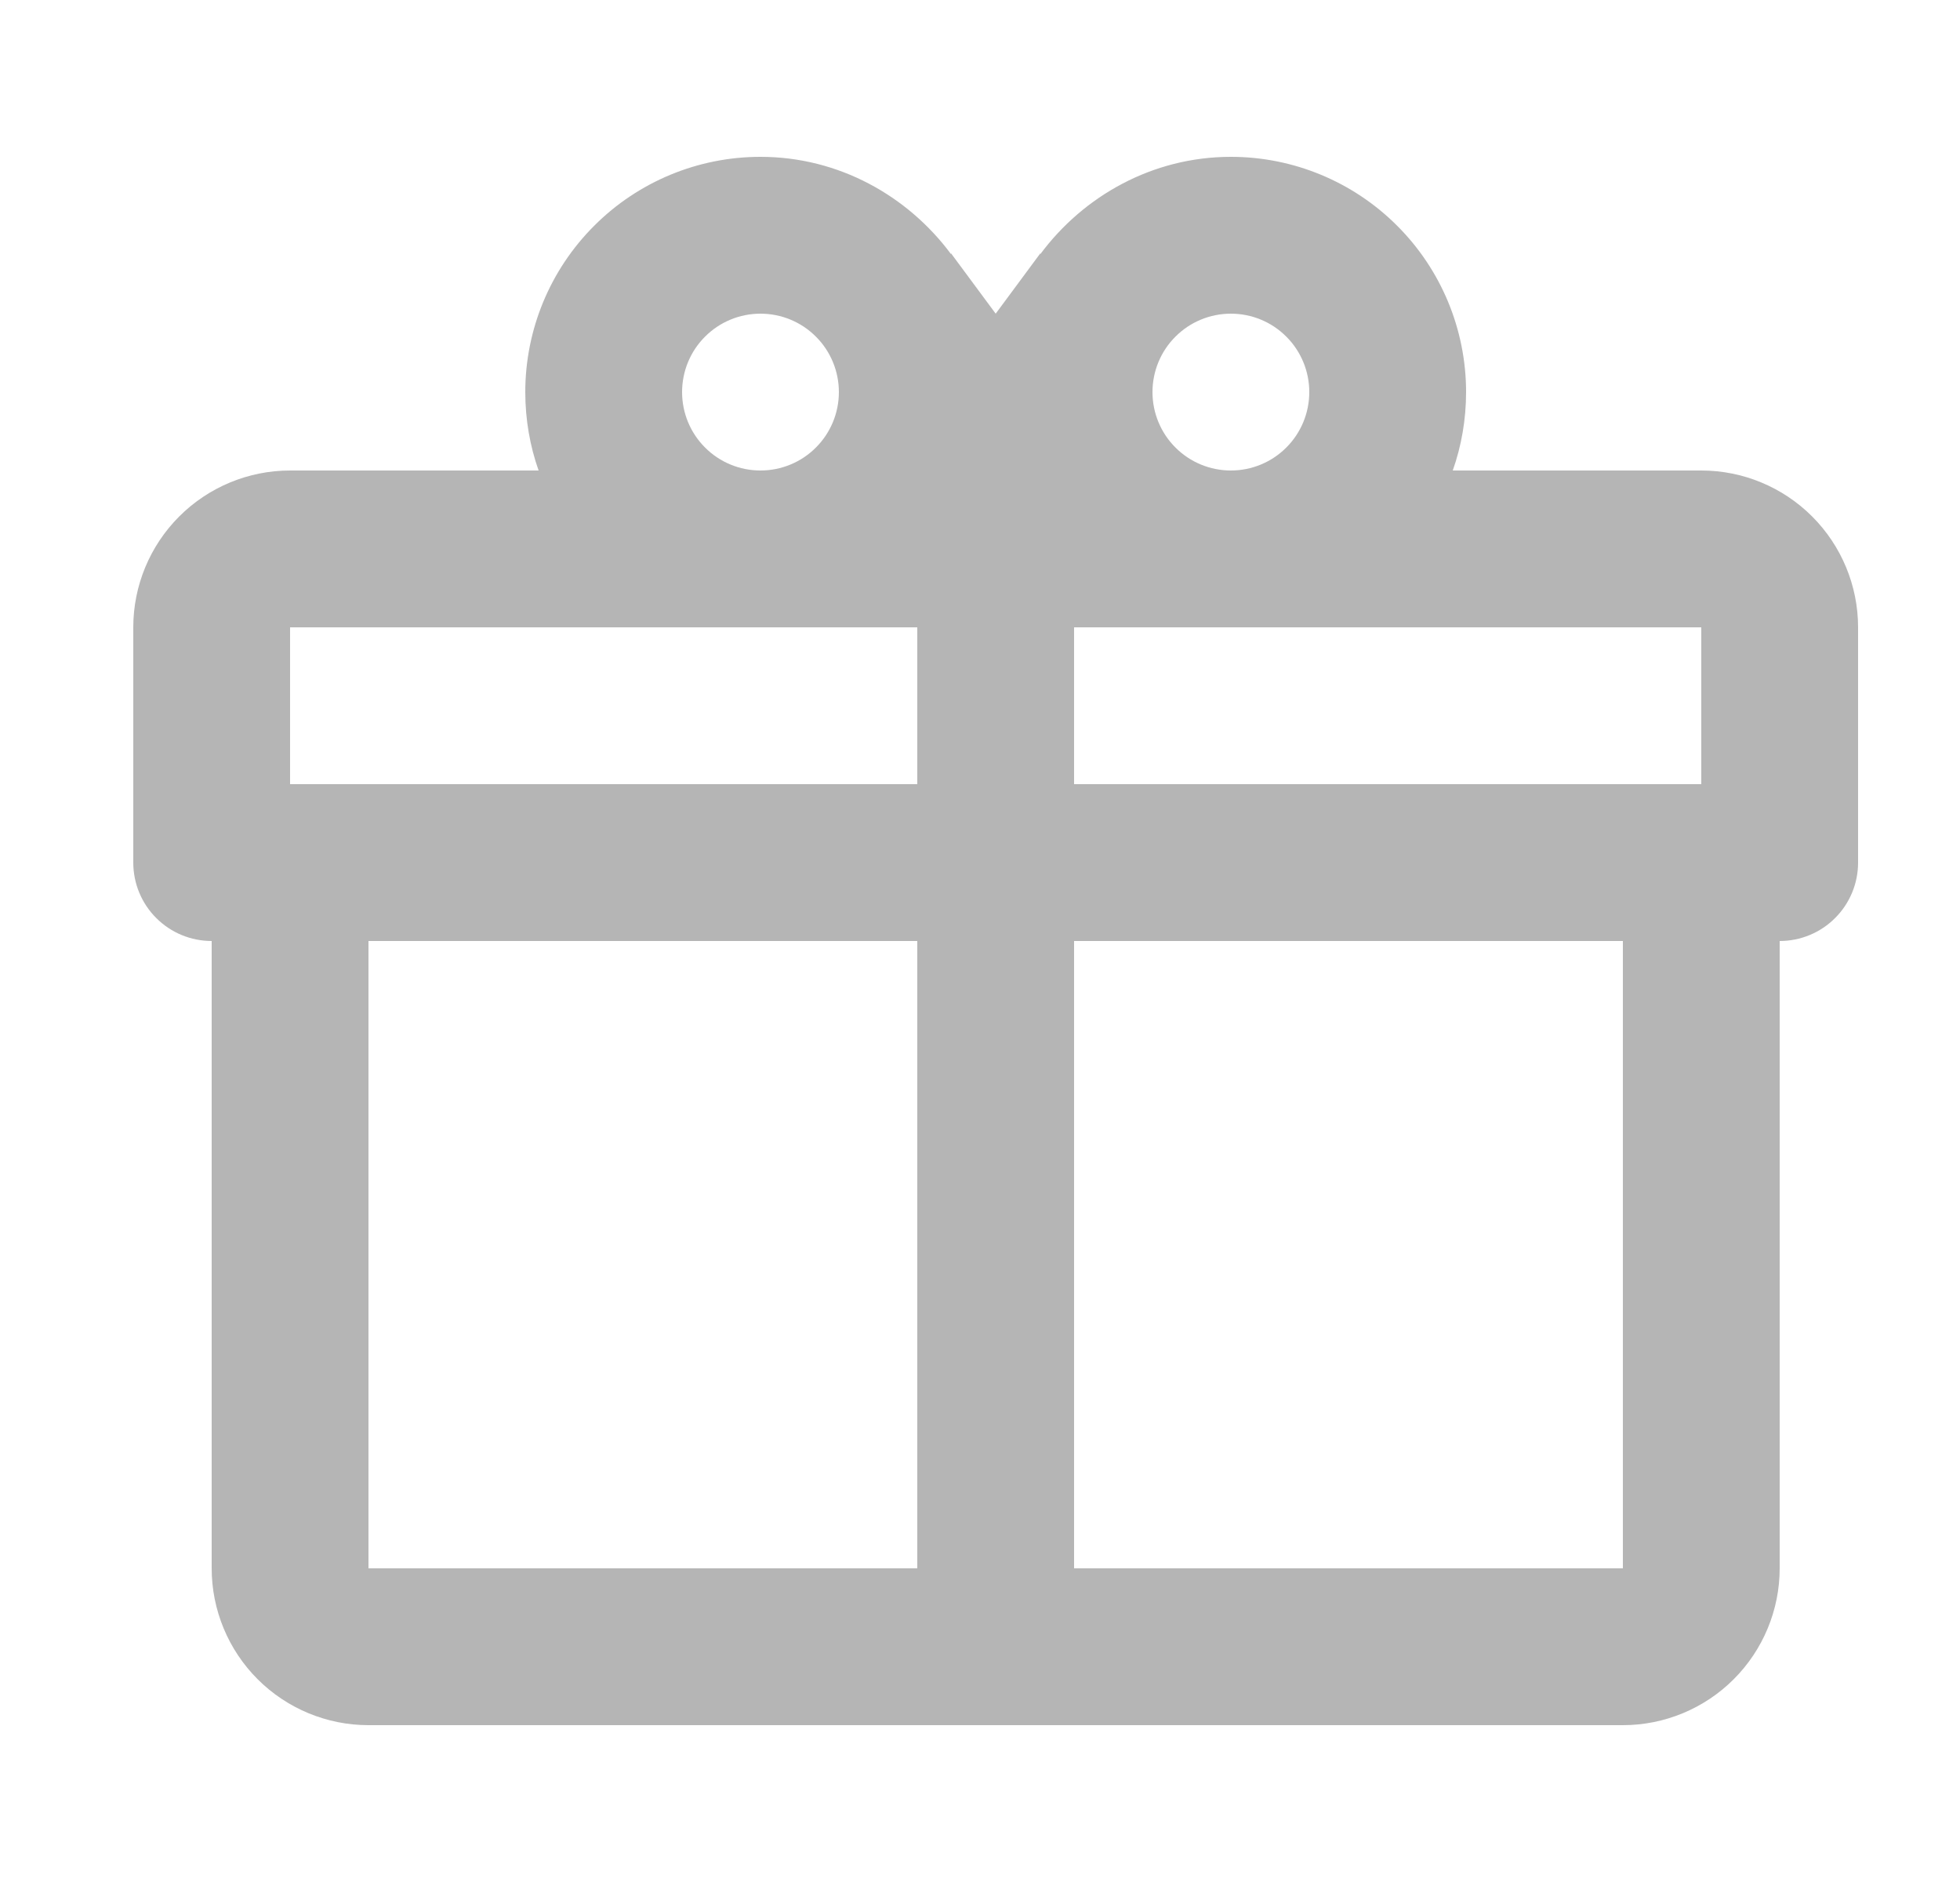 <svg width="25" height="24" viewBox="0 0 25 24" fill="none" xmlns="http://www.w3.org/2000/svg">
<path d="M22.7 12V20C22.7 20.53 22.489 21.039 22.114 21.414C21.739 21.789 21.23 22 20.7 22H4.7C4.17 22 3.661 21.789 3.286 21.414C2.911 21.039 2.7 20.53 2.7 20V12C2.435 12 2.18 11.895 1.993 11.707C1.805 11.52 1.7 11.265 1.7 11V8C1.7 7.47 1.911 6.961 2.286 6.586C2.661 6.211 3.17 6 3.7 6H6.87C6.76 5.69 6.7 5.35 6.7 5C6.7 4.204 7.016 3.441 7.579 2.879C8.141 2.316 8.904 2 9.7 2C10.7 2 11.58 2.5 12.13 3.24V3.23L12.7 4L13.27 3.23V3.24C13.82 2.5 14.7 2 15.7 2C16.496 2 17.259 2.316 17.821 2.879C18.384 3.441 18.7 4.204 18.7 5C18.7 5.35 18.64 5.69 18.53 6H21.7C22.23 6 22.739 6.211 23.114 6.586C23.489 6.961 23.7 7.47 23.7 8V11C23.7 11.265 23.595 11.52 23.407 11.707C23.22 11.895 22.965 12 22.7 12ZM4.7 20H11.7V12H4.7V20ZM20.7 20V12H13.7V20H20.7ZM9.7 4C9.435 4 9.18 4.105 8.993 4.293C8.805 4.48 8.7 4.735 8.7 5C8.7 5.265 8.805 5.52 8.993 5.707C9.18 5.895 9.435 6 9.7 6C9.965 6 10.22 5.895 10.407 5.707C10.595 5.52 10.7 5.265 10.7 5C10.7 4.735 10.595 4.48 10.407 4.293C10.22 4.105 9.965 4 9.7 4ZM15.7 4C15.435 4 15.18 4.105 14.993 4.293C14.805 4.48 14.7 4.735 14.7 5C14.7 5.265 14.805 5.52 14.993 5.707C15.18 5.895 15.435 6 15.7 6C15.965 6 16.22 5.895 16.407 5.707C16.595 5.52 16.7 5.265 16.7 5C16.7 4.735 16.595 4.48 16.407 4.293C16.22 4.105 15.965 4 15.7 4ZM3.7 8V10H11.7V8H3.7ZM13.7 8V10H21.7V8H13.7Z" fill="#B5B5B5"/>
</svg>
